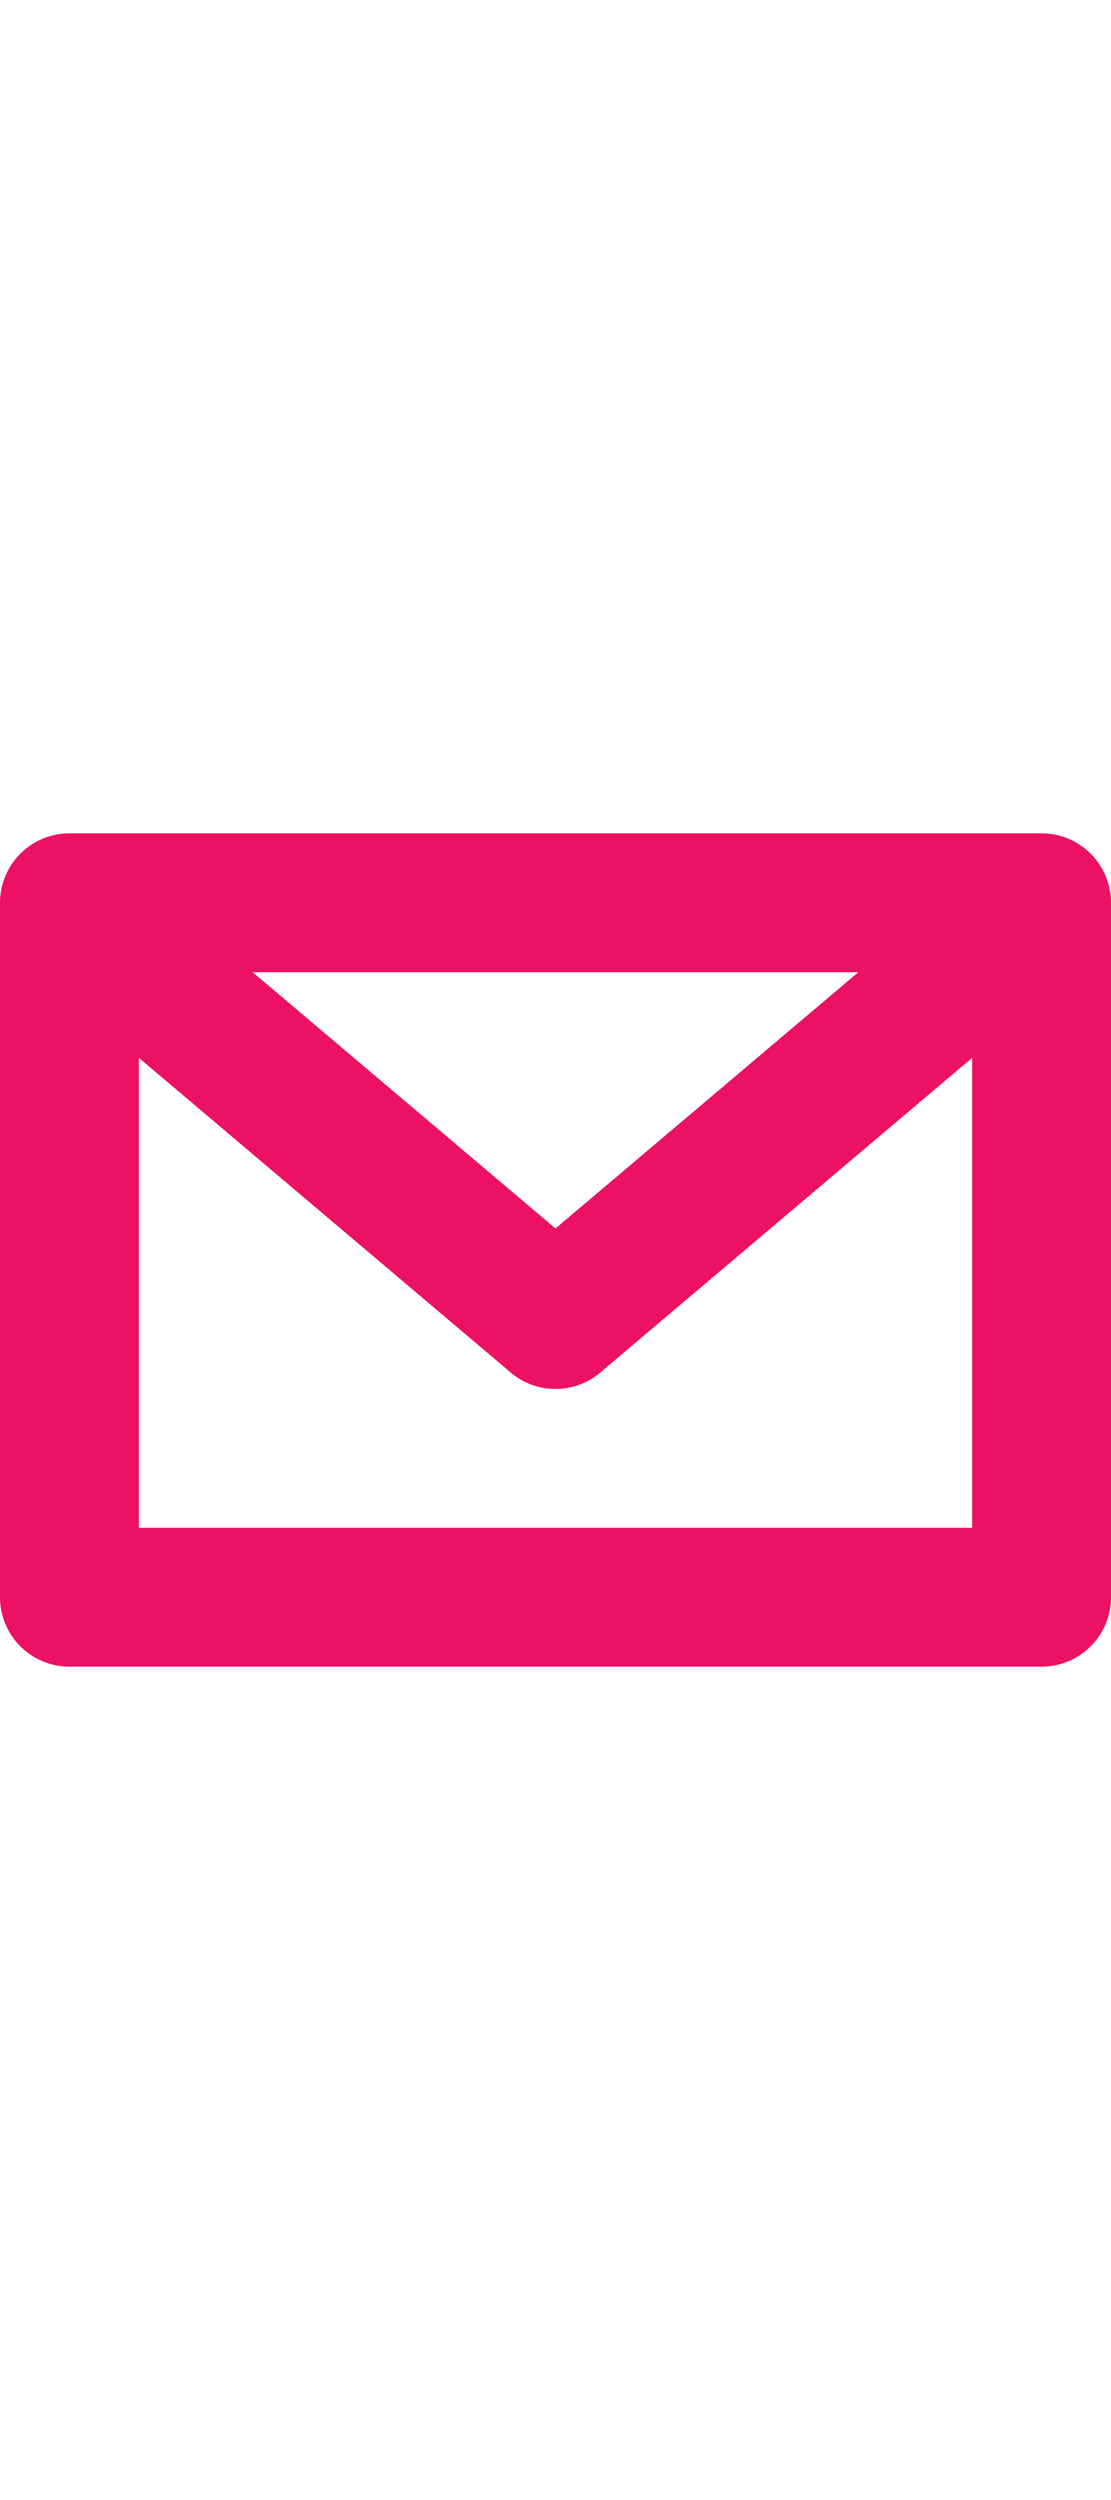 <svg xmlns="http://www.w3.org/2000/svg" width="16" height="36" viewBox="0 0 16 12"><rect x="1" y="1" width="14" height="10" fill="none" stroke="#ed1163" stroke-linejoin="round" stroke-width="2"/><line x1="1.5" y1="1.5" x2="8" y2="7" fill="none" stroke="#ed1163" stroke-linecap="round" stroke-linejoin="round" stroke-width="2"/><line x1="14.5" y1="1.5" x2="8" y2="7" fill="none" stroke="#ed1163" stroke-linecap="round" stroke-linejoin="round" stroke-width="2"/></svg>